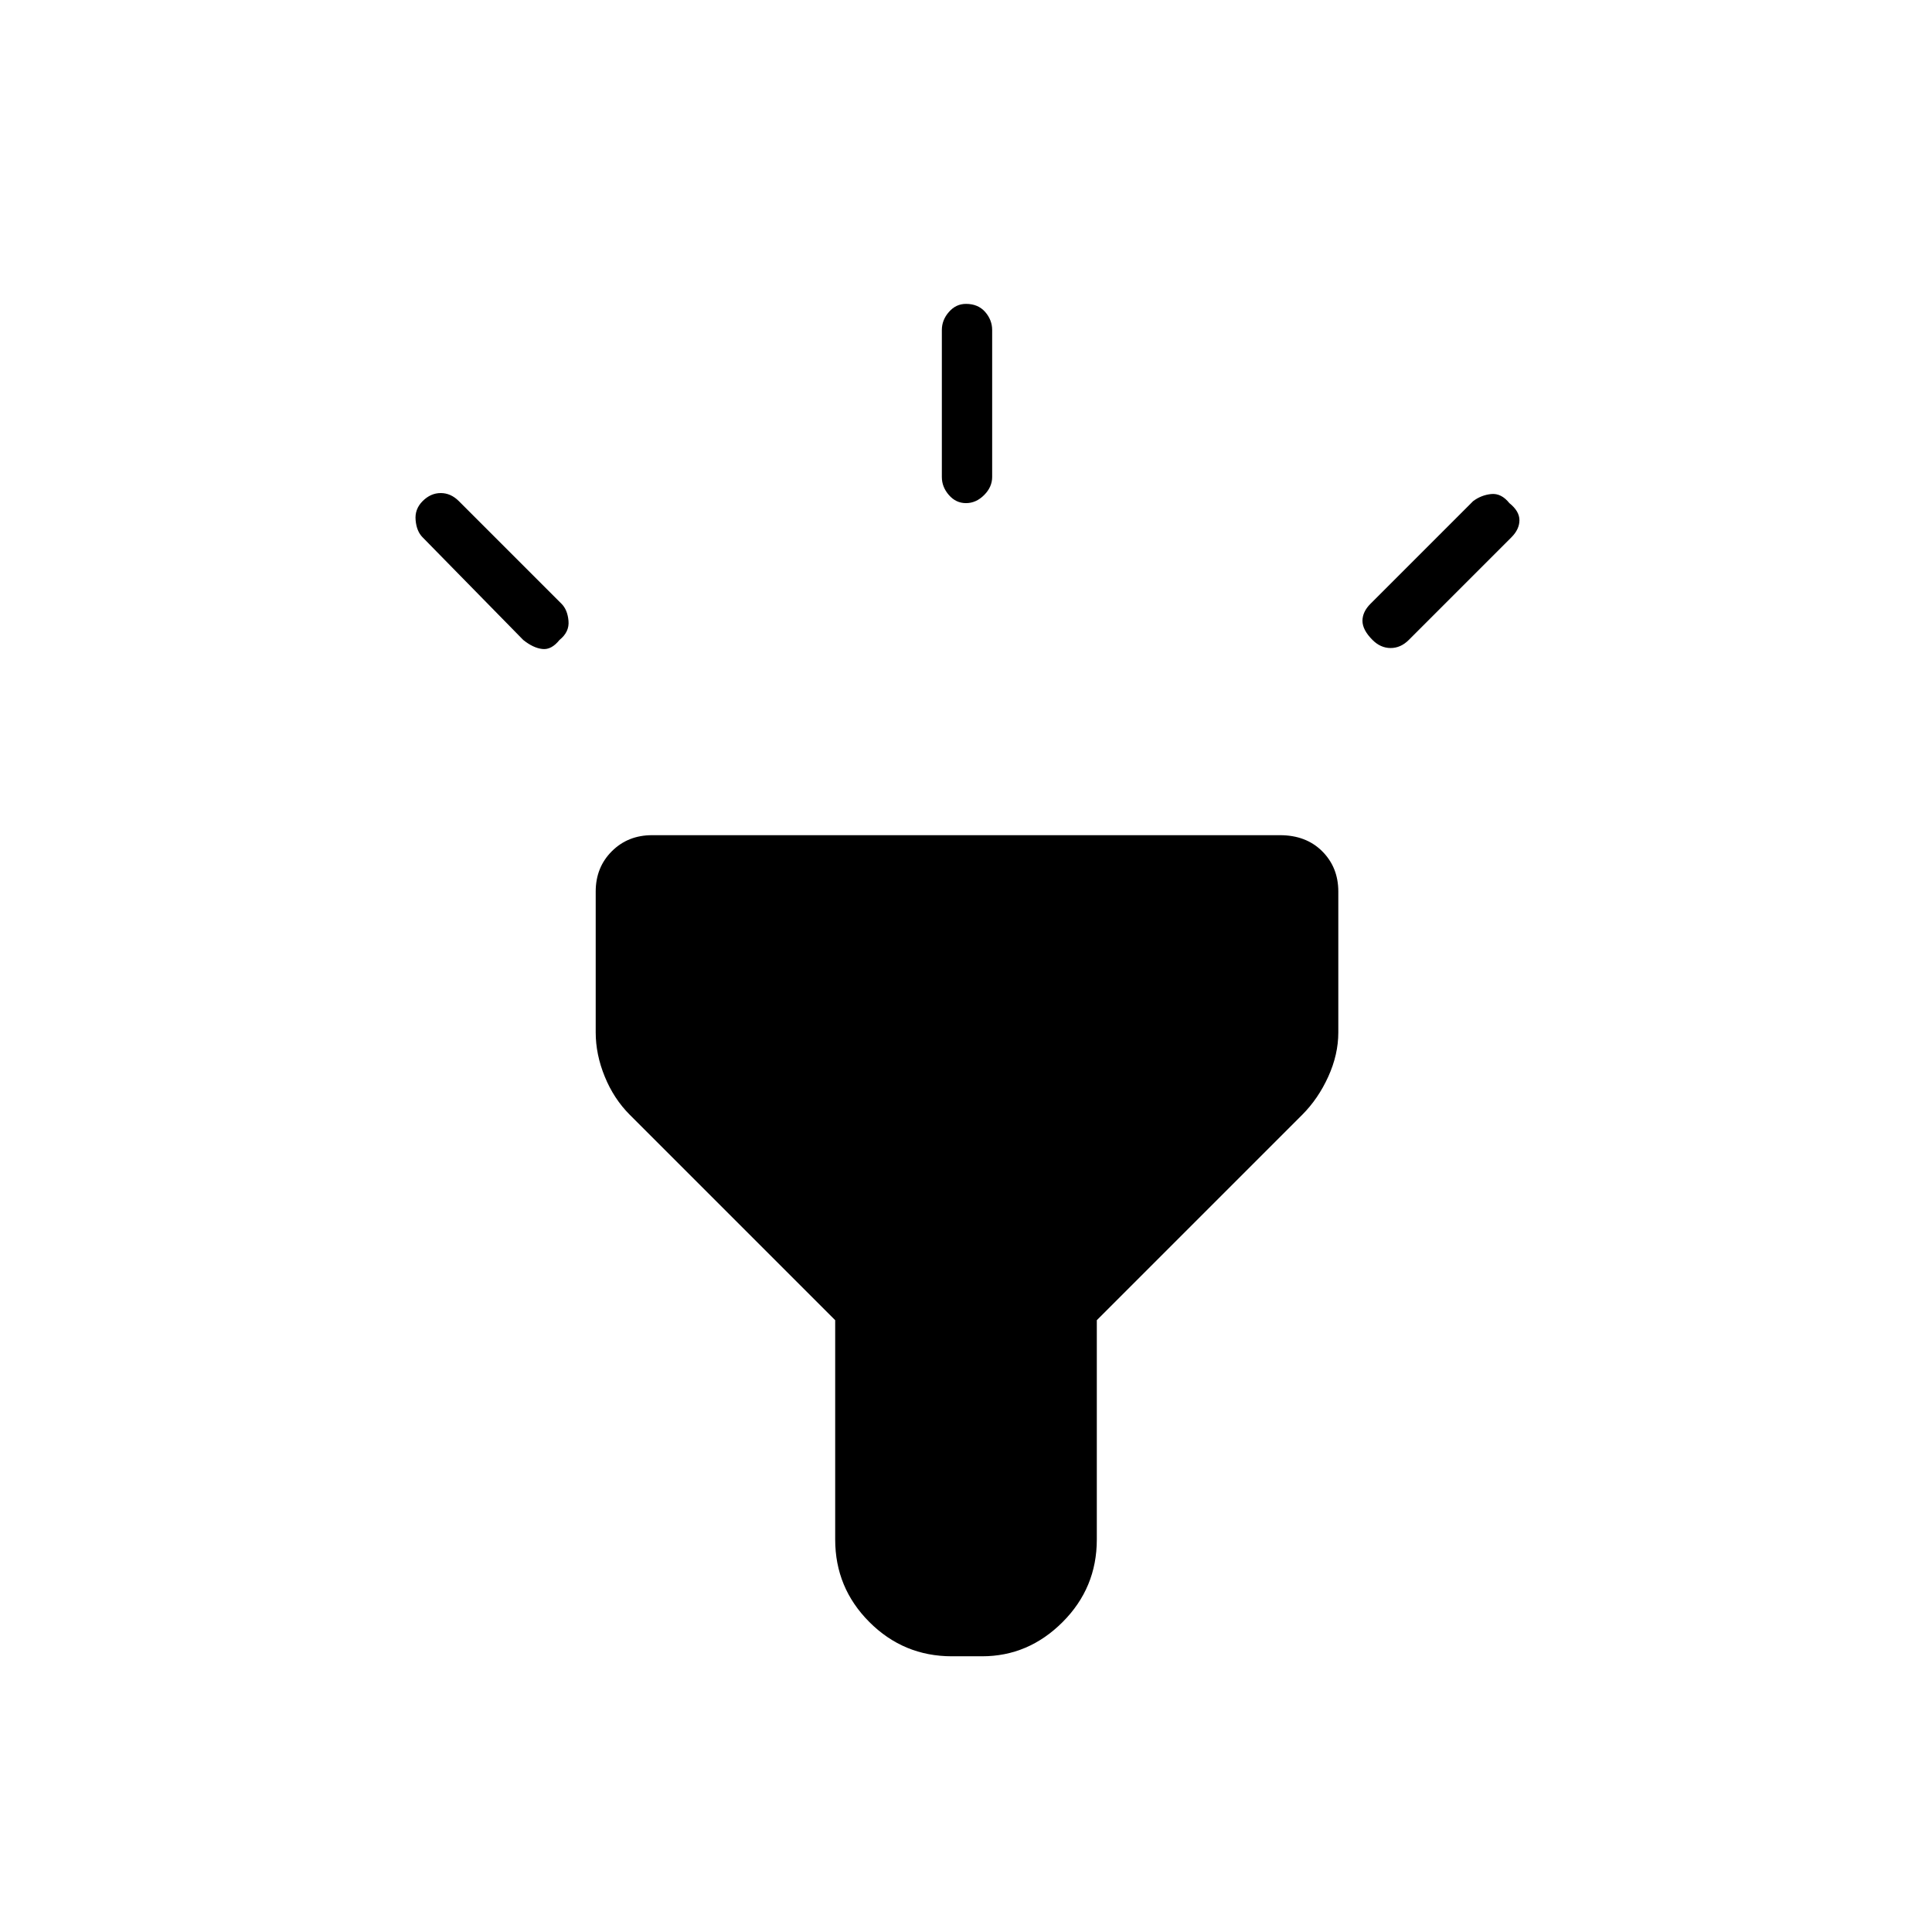 <svg xmlns="http://www.w3.org/2000/svg" height="24" width="24"><path d="M6.5 7.95 5.25 6.675q-.075-.075-.087-.213-.013-.137.087-.237.1-.1.225-.1t.225.1L6.975 7.5q.075.075.087.212.013.138-.112.238-.1.125-.212.112-.113-.012-.238-.112Zm5.5-1.7q-.125 0-.212-.1-.088-.1-.088-.225V4.1q0-.125.088-.225.087-.1.212-.1.15 0 .238.1.087.1.087.225v1.825q0 .125-.1.225t-.225.1Zm5.05 1.7q-.125-.125-.125-.238 0-.112.1-.212L18.3 6.225q.1-.075.225-.088.125-.012.225.113.125.1.125.212 0 .113-.1.213L17.5 7.95q-.1.1-.225.1t-.225-.1Zm-5.225 12.625q-.6 0-1.025-.425-.425-.425-.425-1.025V16.4l-2.55-2.55q-.2-.2-.312-.475-.113-.275-.113-.55v-1.75q0-.3.2-.5t.5-.2h7.8q.325 0 .525.2t.2.5v1.75q0 .275-.125.55t-.325.475l-2.55 2.55v2.725q0 .6-.425 1.025-.425.425-1 .425Z"/></svg>